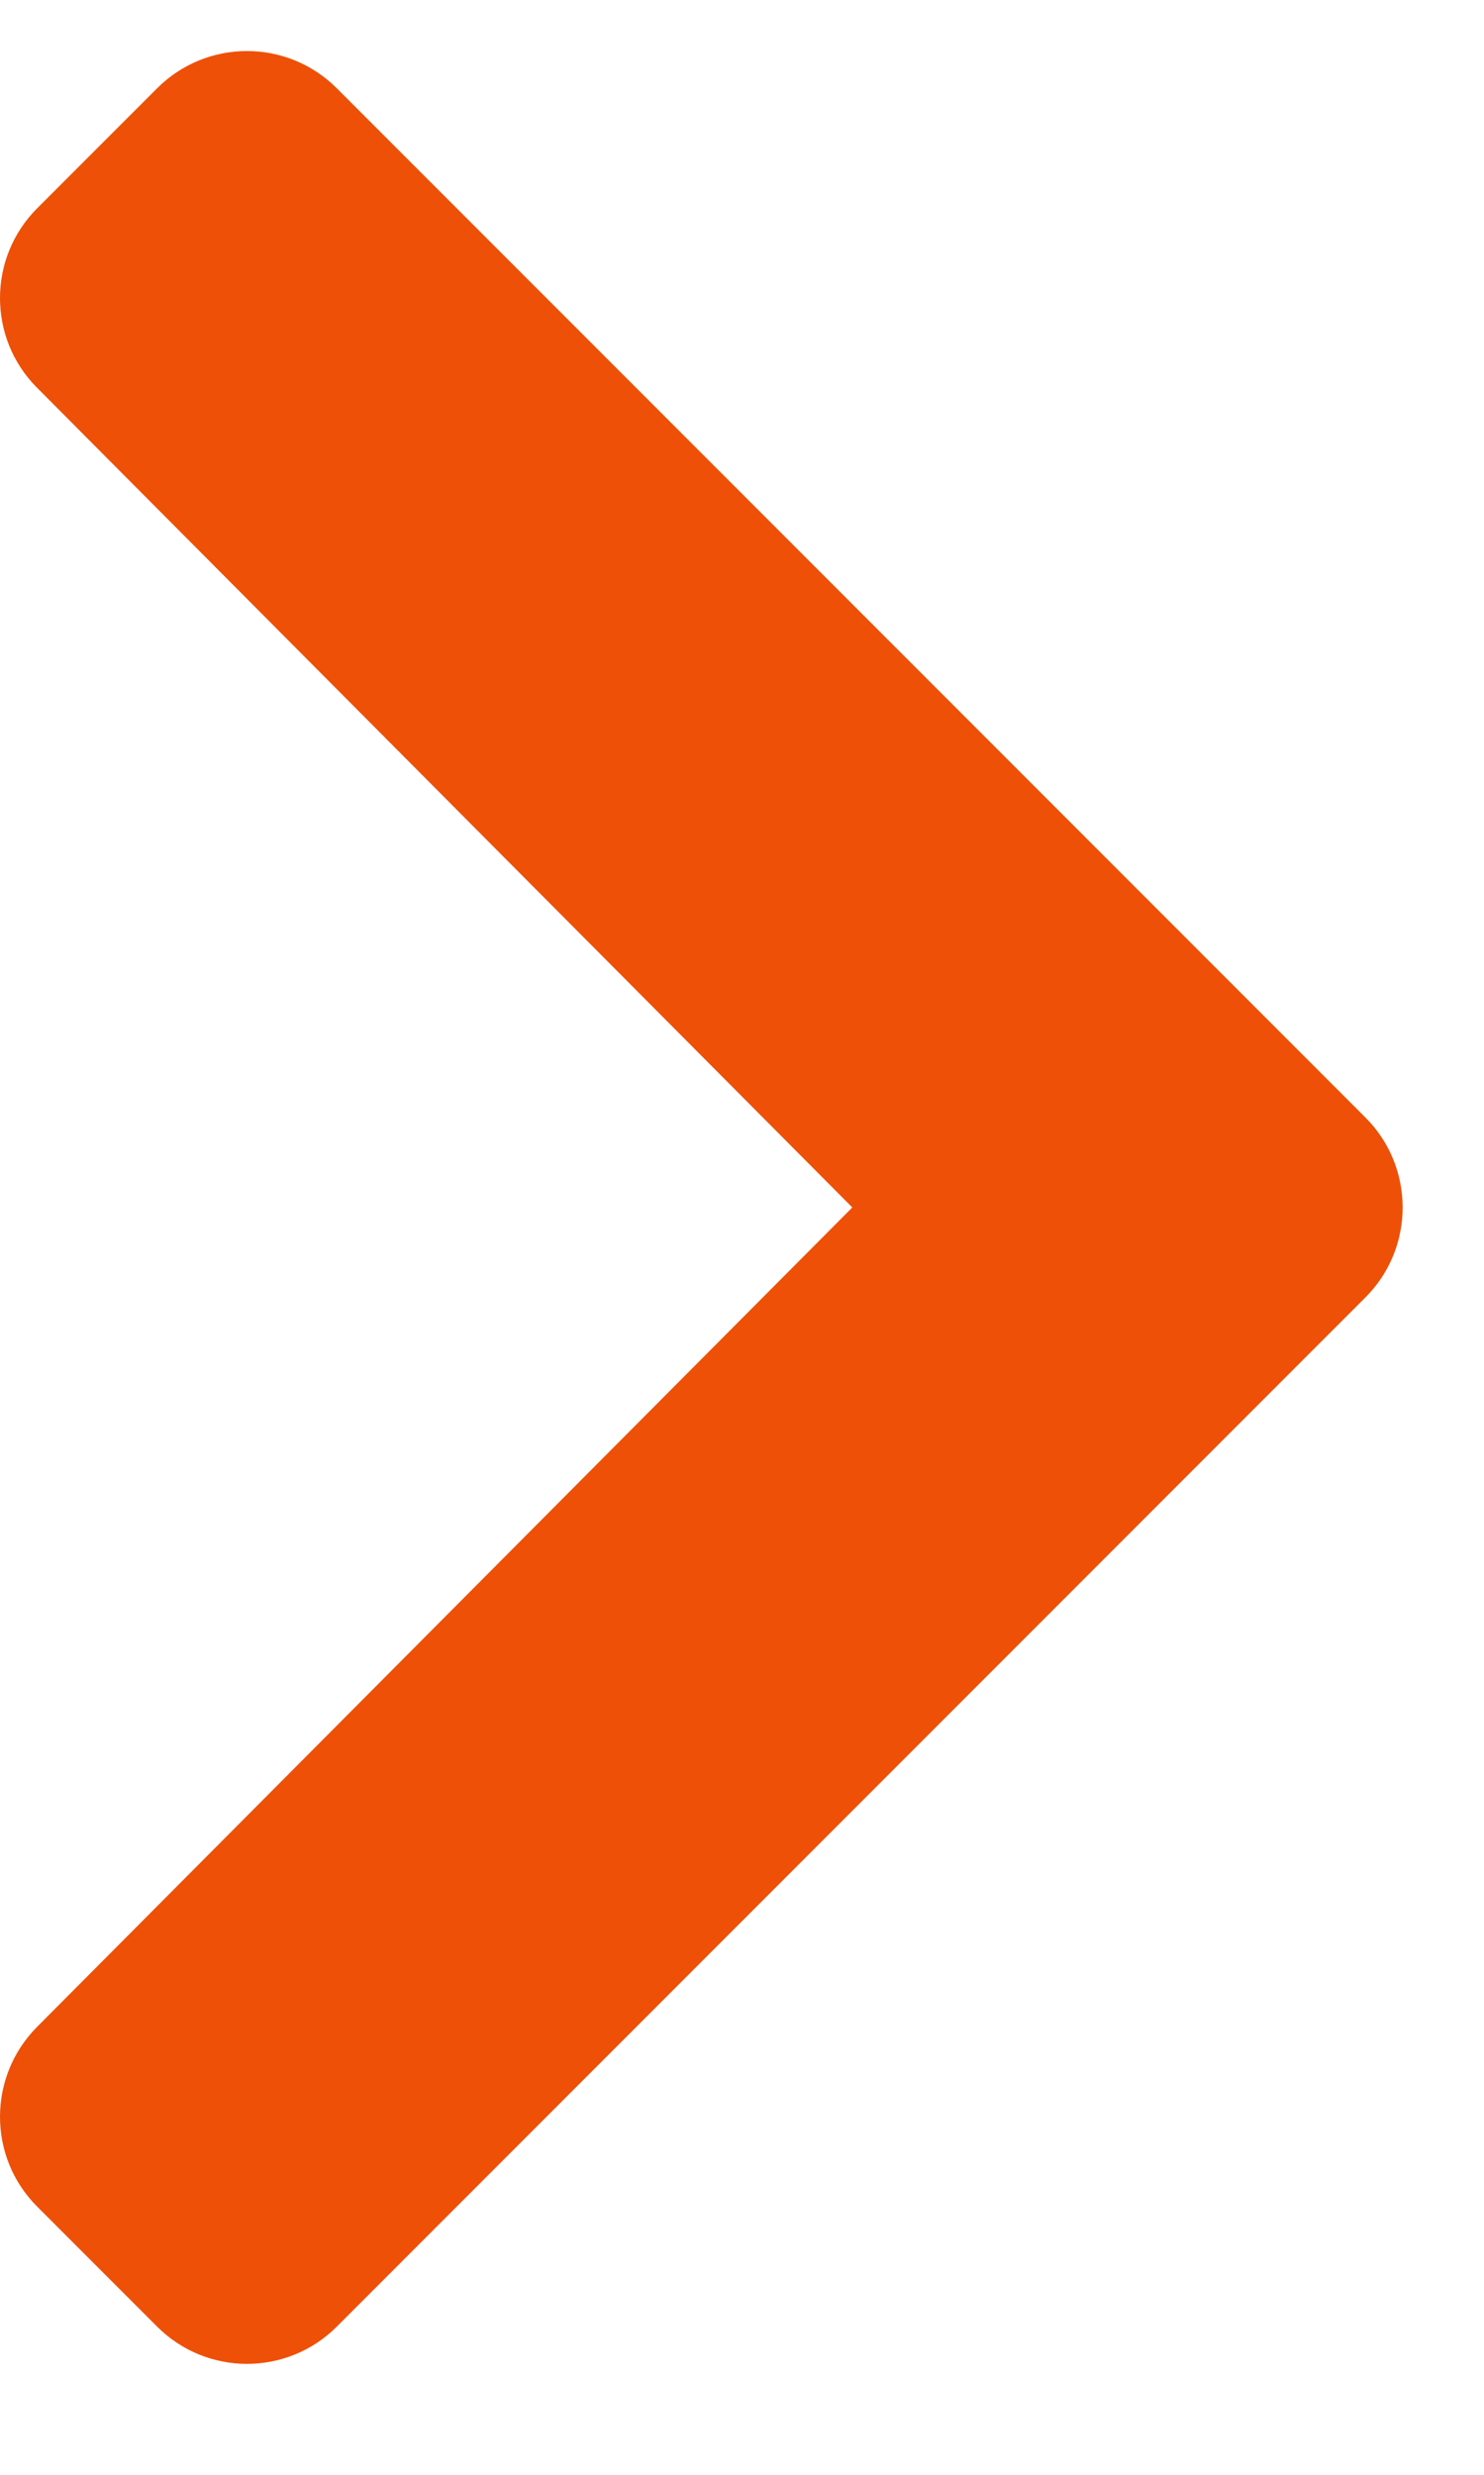 <svg width="6" height="10" viewBox="0 0 6 10" fill="none" xmlns="http://www.w3.org/2000/svg">
<path d="M5.521 5.242L1.362 9.401C1.161 9.602 0.836 9.602 0.635 9.401L0.15 8.916C-0.05 8.716 -0.05 8.391 0.15 8.19L3.446 4.879L0.15 1.567C-0.05 1.367 -0.05 1.042 0.15 0.842L0.635 0.357C0.836 0.156 1.161 0.156 1.362 0.357L5.521 4.516C5.721 4.716 5.721 5.042 5.521 5.242Z" fill="#EE5007"/>
</svg>
